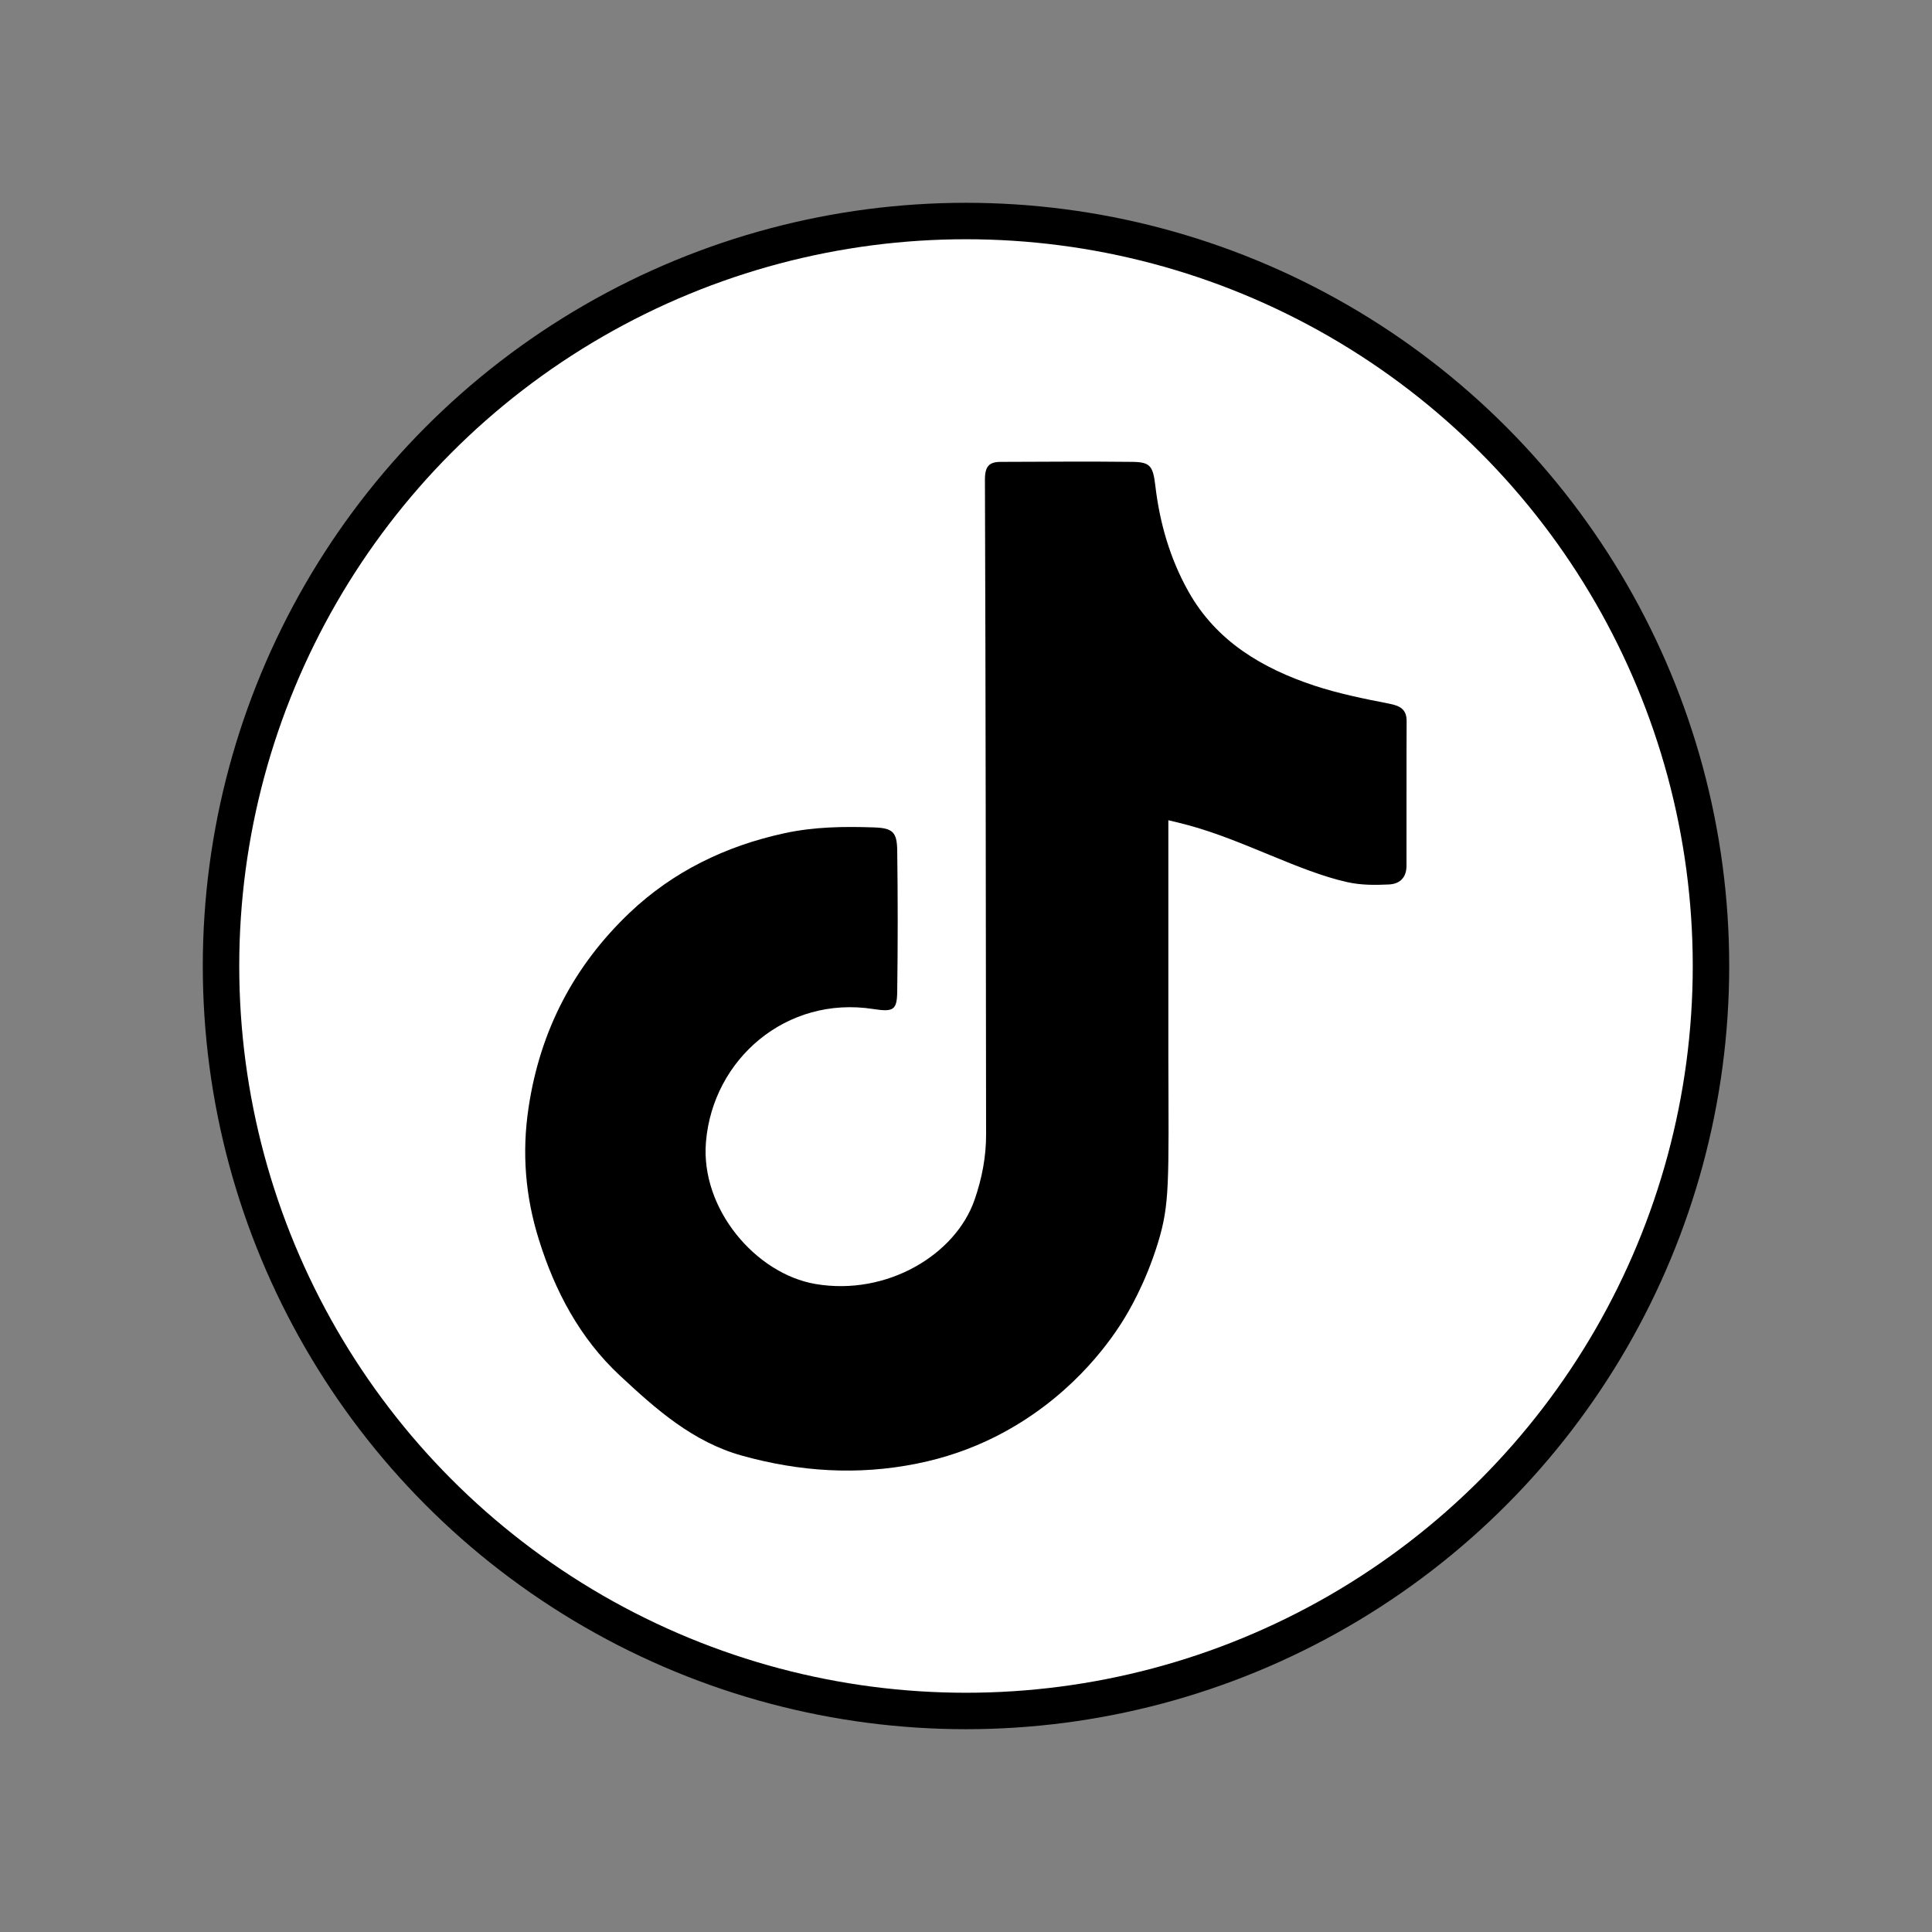 <?xml version="1.0" encoding="UTF-8"?><svg id="Layer_1" xmlns="http://www.w3.org/2000/svg" viewBox="0 0 150 150"><rect x="0" y="0" width="150" height="150" fill="#808080" stroke="none"/><defs><style>.cls-1{fill:#fff;}.cls-2{fill:none;stroke:#000;stroke-miterlimit:10;stroke-width:2.83px;}</style></defs><circle class="cls-1" cx="74.56" cy="75.4" r="57.83"/><path d="M90.71,63.69c0,1.6,0,3.25,0,4.91,0,8.76,0,13.14,0,13.45,.03,9.83,.11,11.44-.8,14.42-.99,3.23-2.34,5.46-2.79,6.17-1.1,1.74-4.15,6.04-9.85,8.91-1.87,.94-3.9,1.65-6.11,2.09-4.58,.92-9.08,.62-13.54-.62-3.82-1.06-6.68-3.6-9.48-6.21-3.12-2.9-5.06-6.58-6.3-10.56-1.04-3.31-1.34-6.71-.8-10.27,.9-6,3.54-11.02,7.85-15.12,3.36-3.19,7.45-5.18,12.02-6.17,2.31-.5,4.61-.53,6.94-.45,1.46,.05,1.79,.36,1.81,1.79,.05,3.65,.05,7.31,0,10.96-.02,1.44-.3,1.59-1.86,1.35-6.75-1.05-12.46,3.89-12.99,10.33-.43,5.18,3.86,10.23,8.51,11.02,5.52,.94,10.87-2.26,12.35-6.55,.57-1.65,.9-3.35,.89-5.1-.02-16.94-.03-33.88-.09-50.81,0-1.04,.34-1.37,1.23-1.37,3.41-.01,6.83-.04,10.24,0,1.36,.02,1.58,.32,1.76,1.85,.34,2.91,1.15,5.7,2.59,8.25,2.16,3.83,5.71,5.93,9.75,7.27,1.88,.62,3.85,1.02,5.8,1.4,.86,.17,1.38,.43,1.37,1.38-.02,3.74,0,7.47-.01,11.21,0,.89-.49,1.41-1.37,1.45-1.07,.05-2.14,.06-3.22-.18-3.79-.84-8.07-3.27-12.38-4.43-.68-.18-1.23-.31-1.53-.38Z"/><circle class="cls-2" cx="75" cy="75" r="57.84"/></svg>